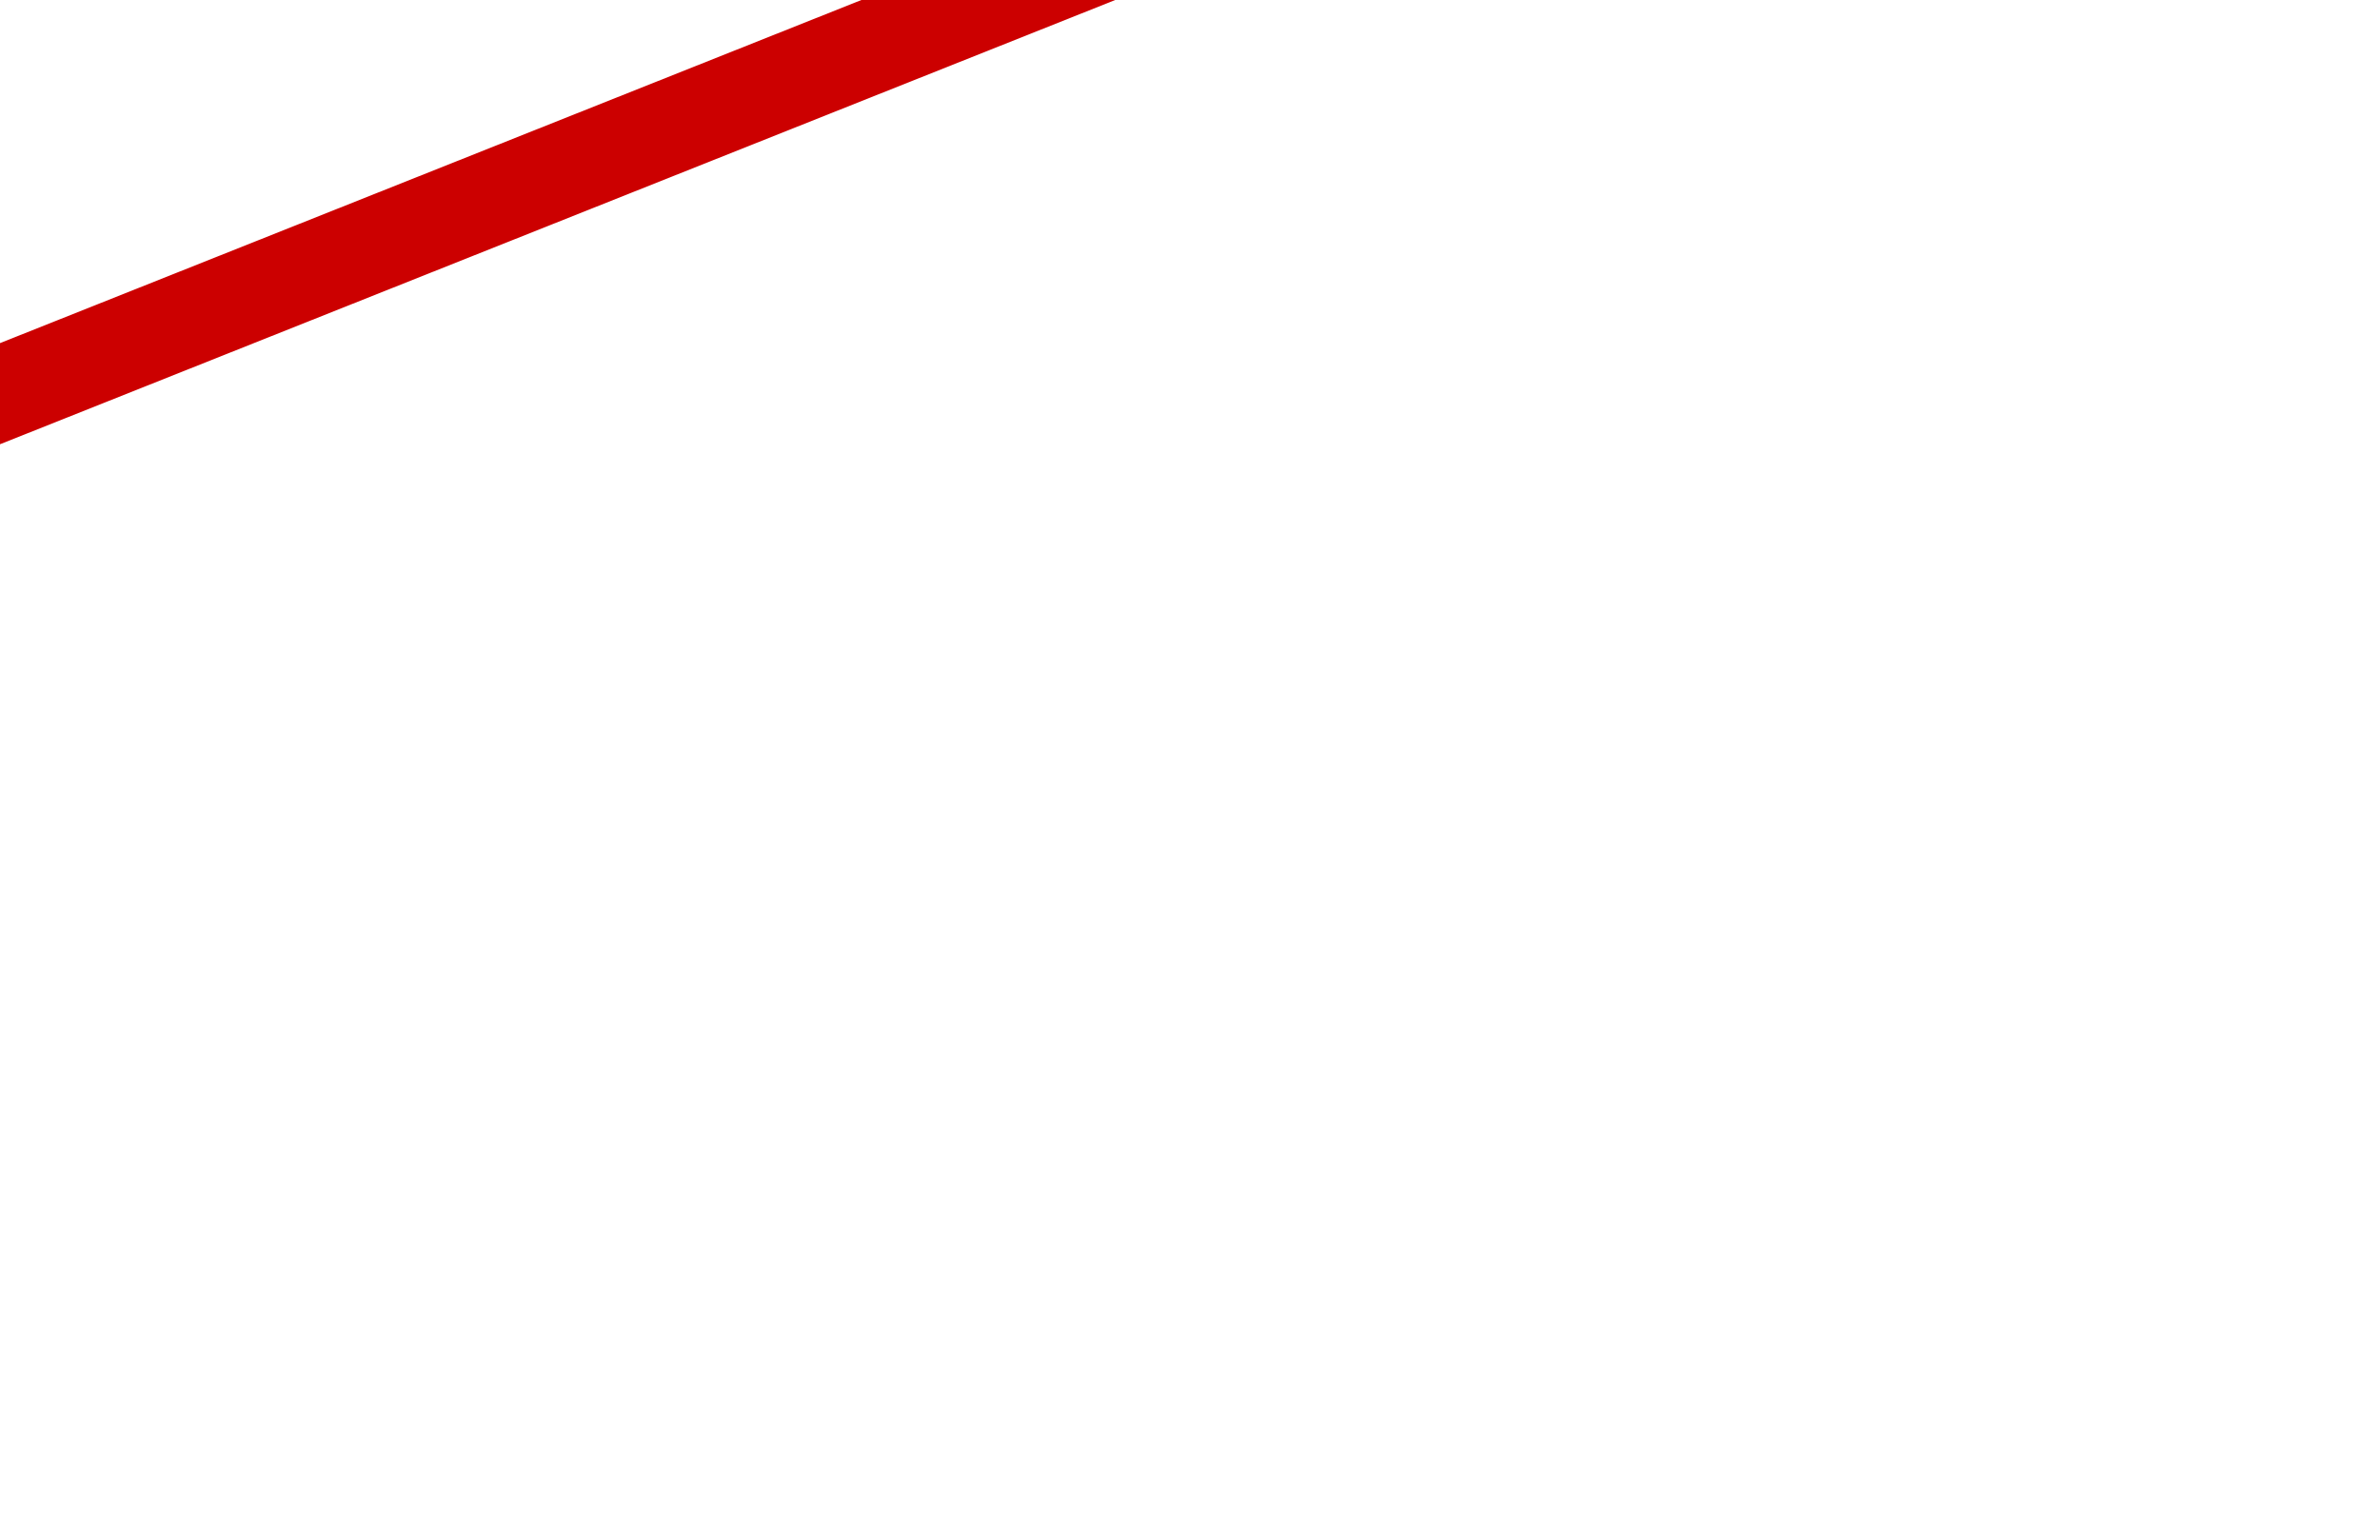 <?xml version="1.0" encoding="utf-8"?>
<!-- Generator: Adobe Illustrator 19.2.1, SVG Export Plug-In . SVG Version: 6.00 Build 0)  -->
<svg version="1.1" id="Layer_1" xmlns="http://www.w3.org/2000/svg" xmlns:xlink="http://www.w3.org/1999/xlink" x="0px" y="0px"
	 width="17px" height="11px" viewBox="0 0 17 11" enable-background="new 0 0 17 11" xml:space="preserve">
<path fill="#CC0000" d="M7.966,0L-3.765-4.674v9.348L7.966,0z M6.153,0l-9.036,3.6v-7.2L6.153,0z"/>
<polygon fill="none" points="2.523,1.108 5.305,0 2.523,-1.108 "/>
<polygon fill="#CC0000" points="-0.401,2.273 -0.401,-2.273 -2.469,-3.097 -2.469,3.097 "/>
<polygon fill="none" points="0.051,2.093 2.071,1.288 2.071,-1.288 0.051,-2.093 "/>
</svg>
